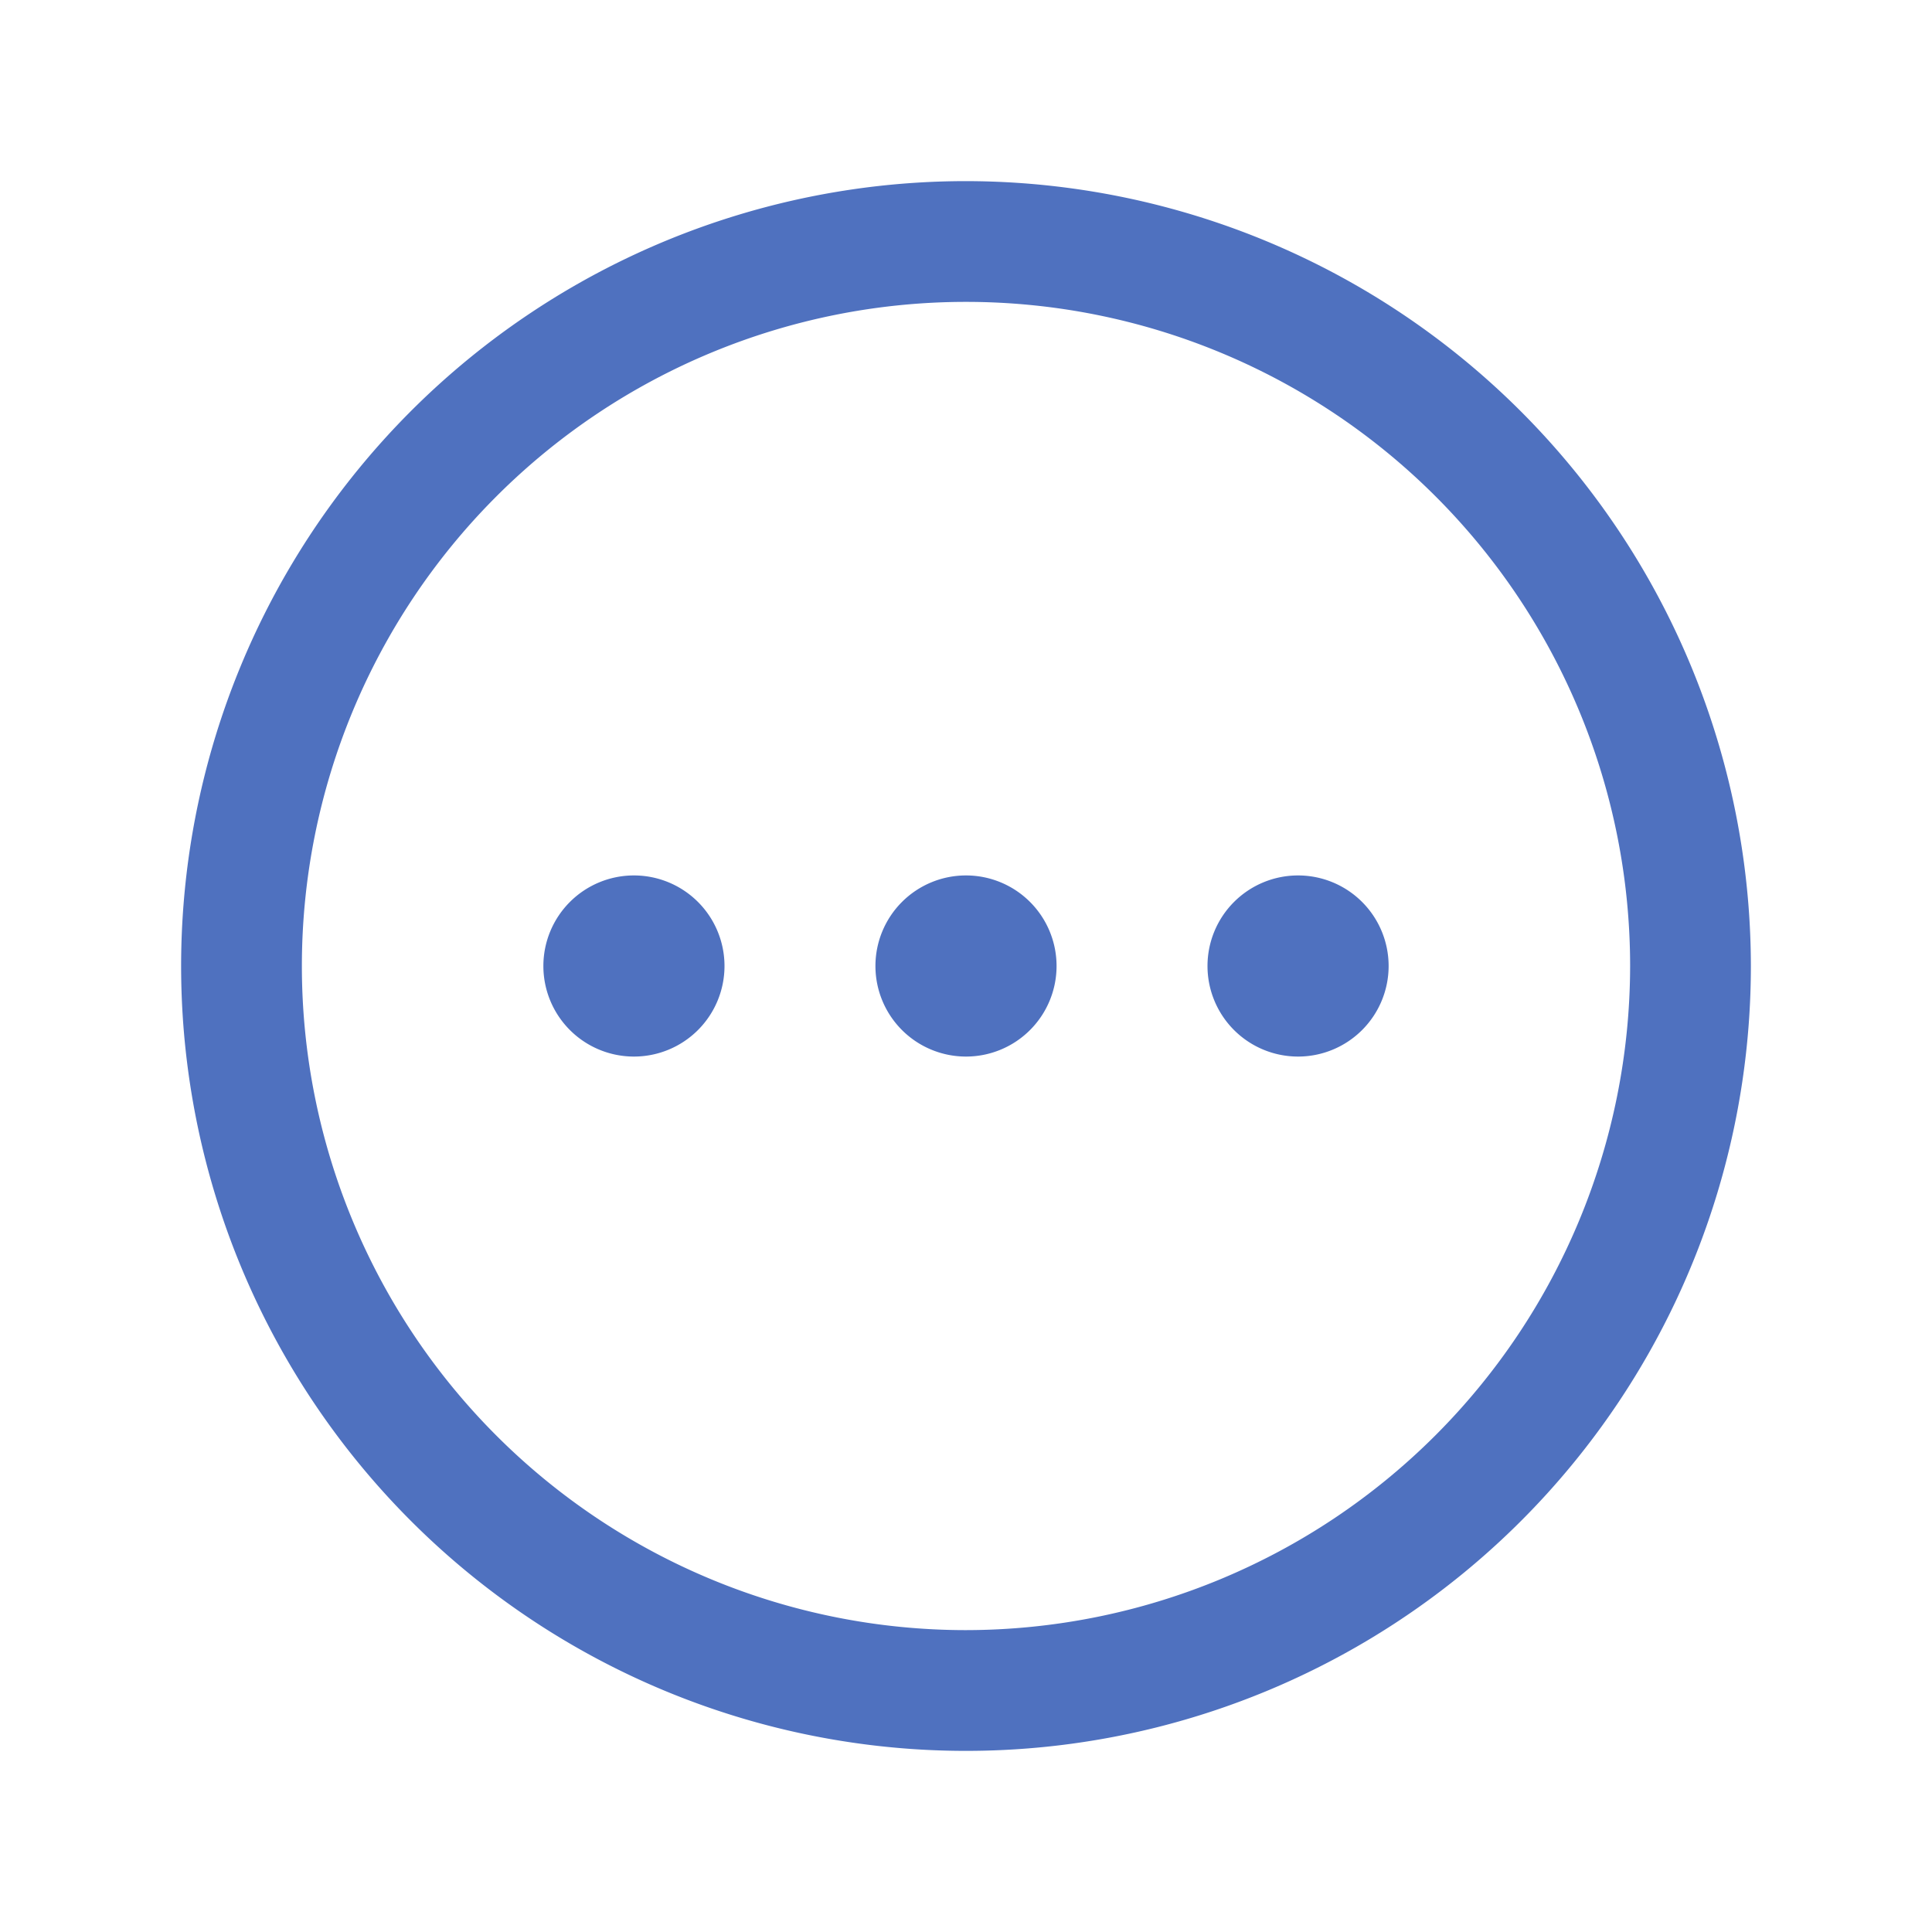 <svg xmlns="http://www.w3.org/2000/svg" viewBox="0 0 256 256" fill="#4F71BF"><path d="M128,24A104,104,0,1,0,232,128,104.11,104.11,0,0,0,128,24Zm0,192a88,88,0,1,1,88-88A88.1,88.1,0,0,1,128,216Zm12-88a12,12,0,1,1-12-12A12,12,0,0,1,140,128Zm44,0a12,12,0,1,1-12-12A12,12,0,0,1,184,128Zm-88,0a12,12,0,1,1-12-12A12,12,0,0,1,96,128Z"/></svg>